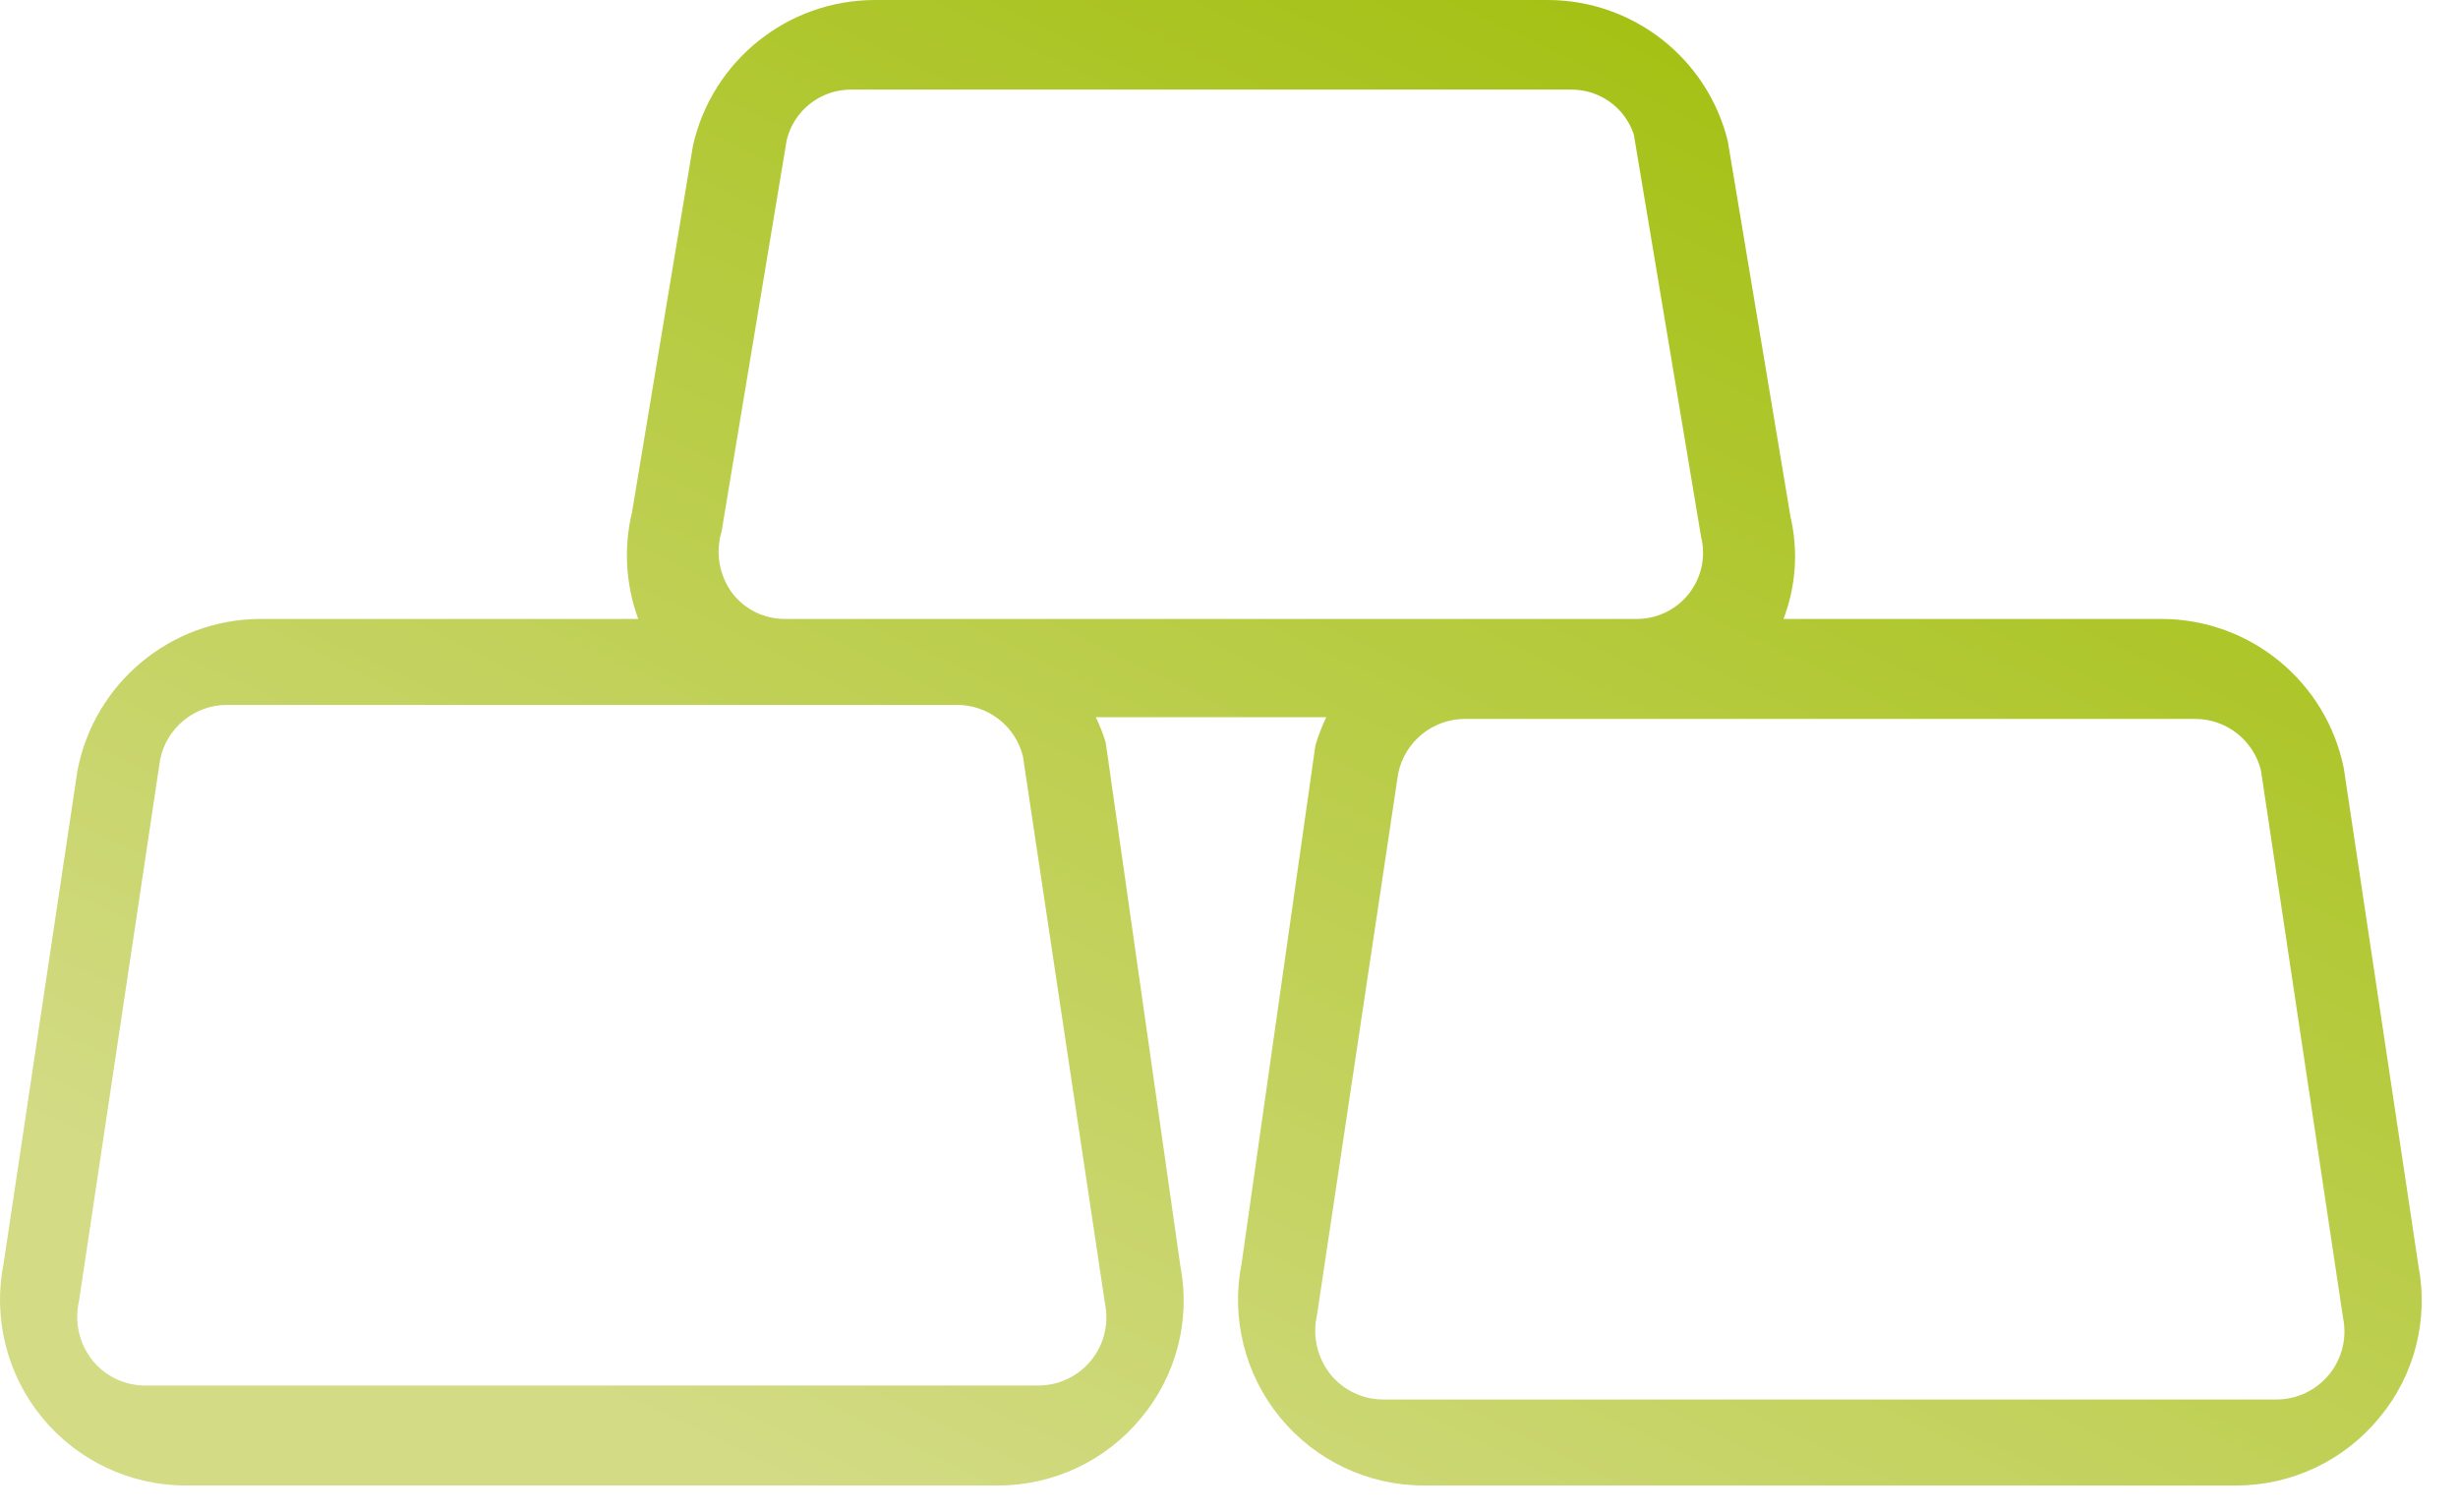 <svg width="65" height="40" viewBox="0 0 65 40" fill="none" xmlns="http://www.w3.org/2000/svg">
<path fill-rule="evenodd" clip-rule="evenodd" d="M57.165 16.369C59.504 16.375 61.516 18.025 61.98 20.318L63.956 33.492C64.226 34.911 63.848 36.377 62.925 37.488C61.994 38.628 60.599 39.289 59.127 39.287H37.65C36.179 39.287 34.785 38.627 33.852 37.489C32.919 36.351 32.545 34.855 32.834 33.412L34.784 19.719C34.86 19.461 34.956 19.209 35.073 18.967H28.978C29.082 19.184 29.17 19.41 29.24 19.64L31.215 33.49C31.487 34.91 31.109 36.376 30.186 37.488C29.255 38.628 27.86 39.289 26.388 39.287H4.911C3.44 39.287 2.046 38.627 1.113 37.489C0.18 36.351 -0.193 34.855 0.096 33.412L2.046 20.396C2.483 18.071 4.508 16.383 6.873 16.369H16.878C16.545 15.464 16.488 14.481 16.714 13.543L18.326 3.848C18.833 1.606 20.82 0.011 23.118 7.50564e-05H40.92C43.174 -0.001 45.139 1.531 45.687 3.717L47.349 13.669C47.558 14.568 47.493 15.508 47.164 16.369H57.165ZM19.082 14.057C18.912 14.619 19.02 15.229 19.373 15.698C19.704 16.123 20.214 16.371 20.753 16.369H43.285C43.824 16.37 44.334 16.121 44.666 15.696C44.998 15.27 45.115 14.716 44.983 14.192L43.206 3.558C42.968 2.839 42.292 2.358 41.535 2.37H22.503C21.699 2.368 20.998 2.917 20.805 3.698L19.082 14.057ZM29.223 34.491C29.328 35.02 29.191 35.568 28.849 35.984C28.508 36.401 27.997 36.643 27.458 36.643H3.842C3.302 36.644 2.791 36.402 2.45 35.984C2.094 35.541 1.961 34.958 2.09 34.404L4.234 20.09C4.404 19.25 5.142 18.645 5.999 18.643H25.3C26.128 18.638 26.852 19.2 27.051 20.004L29.223 34.491ZM60.197 37.013C60.736 37.013 61.247 36.772 61.589 36.354L61.59 36.354C61.932 35.937 62.069 35.388 61.961 34.86L59.789 20.373C59.589 19.57 58.866 19.008 58.038 19.013H38.737C37.88 19.015 37.143 19.62 36.973 20.46L34.828 34.773C34.7 35.327 34.832 35.91 35.188 36.354C35.53 36.771 36.041 37.013 36.581 37.013H60.197Z" fill="url(#paint0_linear_0_970)"/>
<defs>
<linearGradient id="paint0_linear_0_970" x1="34.901" y1="46.3" x2="55.992" y2="2.661" gradientUnits="userSpaceOnUse">
<stop stop-color="#D3DB85"/>
<stop offset="1" stop-color="#A1BF0C"/>
</linearGradient>
</defs>
</svg>
